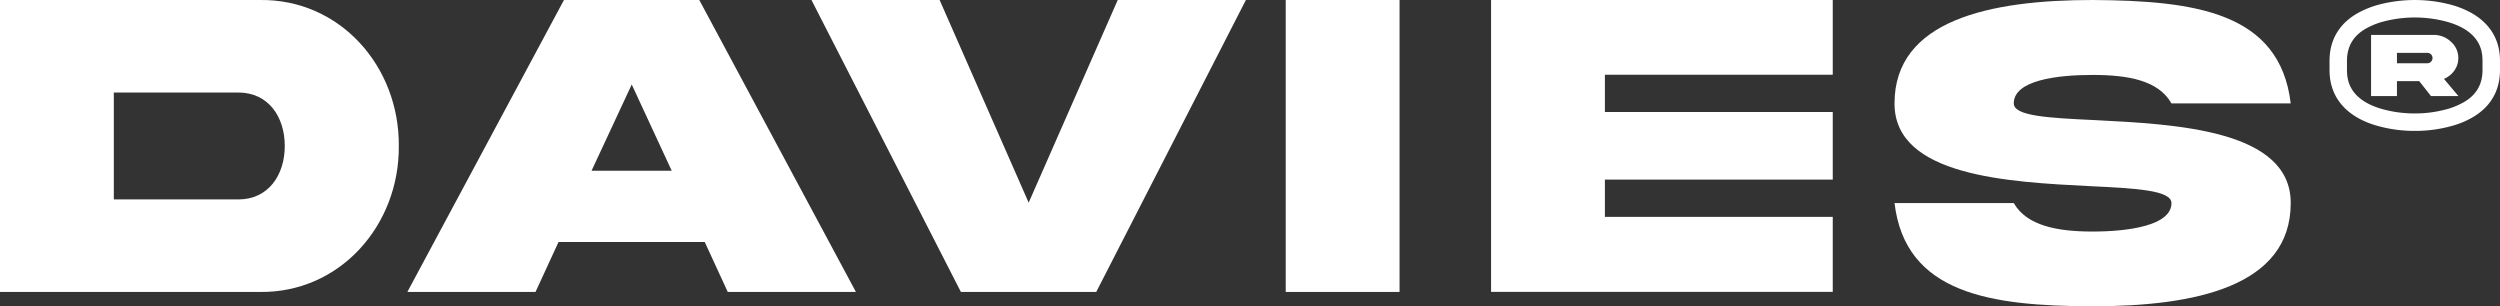 <svg xmlns="http://www.w3.org/2000/svg" viewBox="0 0 2077.12 254.47"><rect x="0" y="0" width="2077.12" height="254.47" fill="#333333" stroke="none"/><defs><style>.cls-1{fill:#fff;}</style></defs><g id="Layer_2" data-name="Layer 2"><g id="Layer_1-2" data-name="Layer 1"><path class="cls-1" d="M215.85,0c66.59-.9,116,55.05,115.5,121.28.54,65.87-48.91,122.18-115.5,121.28H0V0ZM198.16,76.89H94.57v88.8H198.16c24.54,0,38.44-20,38.44-44.4C236.6,96.74,222.7,76.89,198.16,76.89Z"/><path class="cls-1" d="M468.57,0H581L711.13,242.56H604.65l-19.13-41.51H464.06l-19.13,41.51H338.45Zm22.92,141.85h66.6L524.88,70.2Z"/><path class="cls-1" d="M854.67,168.38,928.67,0h106.48L910.8,242.56H798.36L674.2,0H780.68Z"/><path class="cls-1" d="M1162.81,0V242.56h-94.57V0Z"/><path class="cls-1" d="M1238.85,0h283.89V62.08H1333.42v31h189.32v56.13H1333.42v31h189.32v62.27H1238.85Z"/><path class="cls-1" d="M1740.63,99.8c67.68,3.43,162.79,8.12,162.61,68.94,0,69.3-79.41,85.73-164.59,85.73-85-.18-155.57-10.47-164.59-85.73h99.08c10.82,18.77,35.91,23.64,65.51,23.64,29.41,0,65.51-4.87,65.51-23.64,0-10.65-29.42-12.27-67.5-14.07-67.68-3.43-162.79-8.13-162.6-68.76,0-69.31,79.4-85.91,164.59-85.91,85,.54,155.57,10.11,164.59,85.91h-99.08c-10.83-19.13-35.91-23.65-65.51-23.65-29.42,0-65.51,4.33-65.51,23.65C1673.14,96.55,1702.55,98,1740.63,99.8Z"/><path class="cls-1" d="M2077.12,58.18c0,19.47-10,32.31-24,40a72.66,72.66,0,0,1-16.45,6.57,112.34,112.34,0,0,1-30.31,4,112.84,112.84,0,0,1-30.38-4c-21.68-5.83-40.49-20-40.49-46.54V50.59c0-19.54,10-32.3,24-40A76.75,76.75,0,0,1,1975.94,4a117.67,117.67,0,0,1,60.69,0c21.68,6,40.49,20,40.49,46.61Zm-14.53-7.59c-.15-5.9.15-24.34-29.87-32.6a102.45,102.45,0,0,0-52.8,0h-.15a63.13,63.13,0,0,0-13.2,5.31c-11.06,5.9-16.59,15-16.59,27.29v7.59c.15,5.83-.15,24.34,29.87,32.6a99.59,99.59,0,0,0,26.47,3.47,98.17,98.17,0,0,0,26.33-3.47h.15a63.13,63.13,0,0,0,13.2-5.31c11.06-5.9,16.59-15,16.59-27.29Zm-32,15,12,14.23h-22.79L2010,67.4H1991.5V79.79H1970V29h51.69a20.82,20.82,0,0,1,14.68,5.68,17.83,17.83,0,0,1,6.12,13.5C2042.53,55.9,2037.74,62.39,2030.58,65.56Zm-14.23-13.05a4.33,4.33,0,1,0,0-8.63H1991.5v8.63Z"/></g></g></svg>